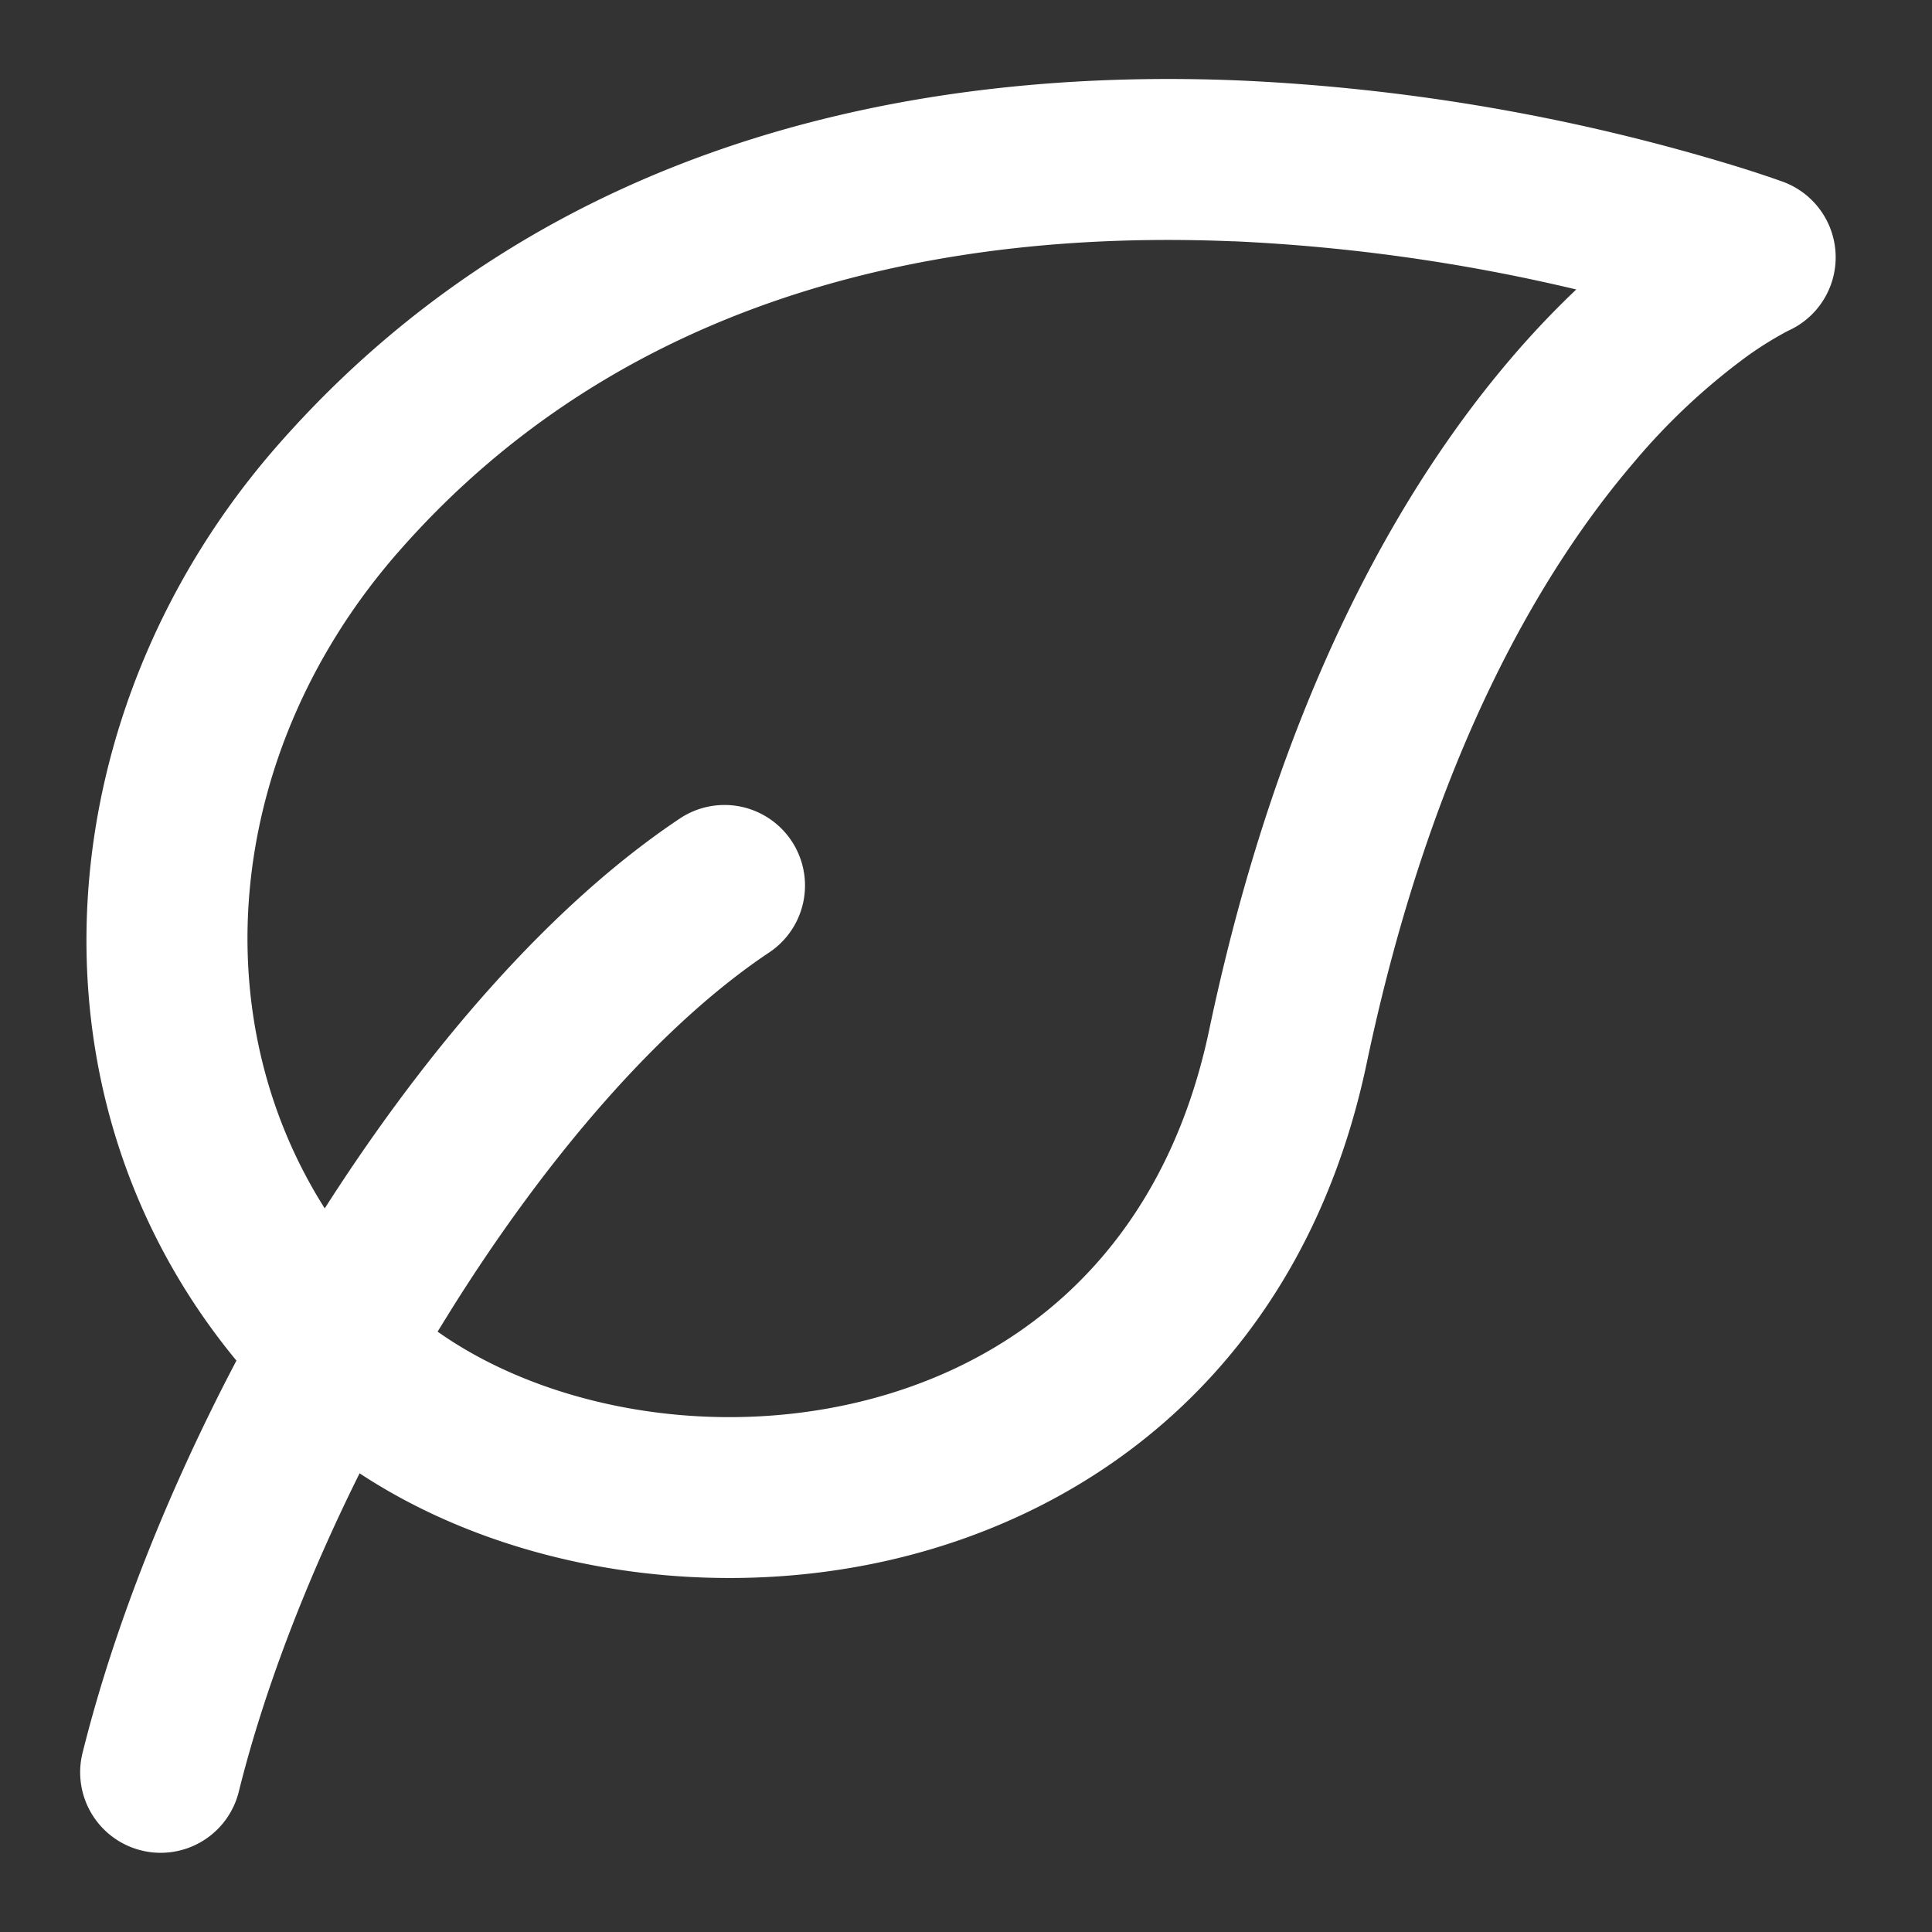 <svg xmlns="http://www.w3.org/2000/svg" width="24" height="24" fill="none" viewBox="0 0 24 24"><rect x="0" y="0" width="24" height="24" fill="#333333" stroke="none"/><path fill="white" fill-rule="evenodd" d="M22.803 3.168a1 1 0 0 0-.652-.909l-.005-.002a14.524 14.524 0 0 0-.542-.18A24.862 24.862 0 0 0 15.404 1c-3.757-.157-8.524.615-11.96 4.538-2.842 3.245-3.27 8.014-.507 11.364-.845 1.608-1.517 3.294-1.907 4.855a1 1 0 1 0 1.94.485c.31-1.242.832-2.603 1.497-3.94 1.76 1.16 4.191 1.58 6.421 1.114 2.758-.576 5.316-2.53 6.09-6.21.81-3.848 2.191-6.143 3.315-7.458a8.043 8.043 0 0 1 1.42-1.33 4.404 4.404 0 0 1 .488-.303l.012-.006a1 1 0 0 0 .59-.94Zm-7.48-.17c-3.47-.145-7.507.584-10.374 3.858-2.11 2.408-2.473 5.695-.915 8.155 1.264-1.978 2.803-3.77 4.411-4.843a1 1 0 0 1 1.11 1.664c-1.335.89-2.745 2.509-3.957 4.448l-.162.262c1.254.887 3.185 1.305 5.043.917 2.069-.433 3.949-1.845 4.542-4.665.874-4.152 2.395-6.758 3.752-8.345.28-.328.552-.61.808-.853a22.818 22.818 0 0 0-4.259-.599Z" clip-rule="evenodd"/></svg>
